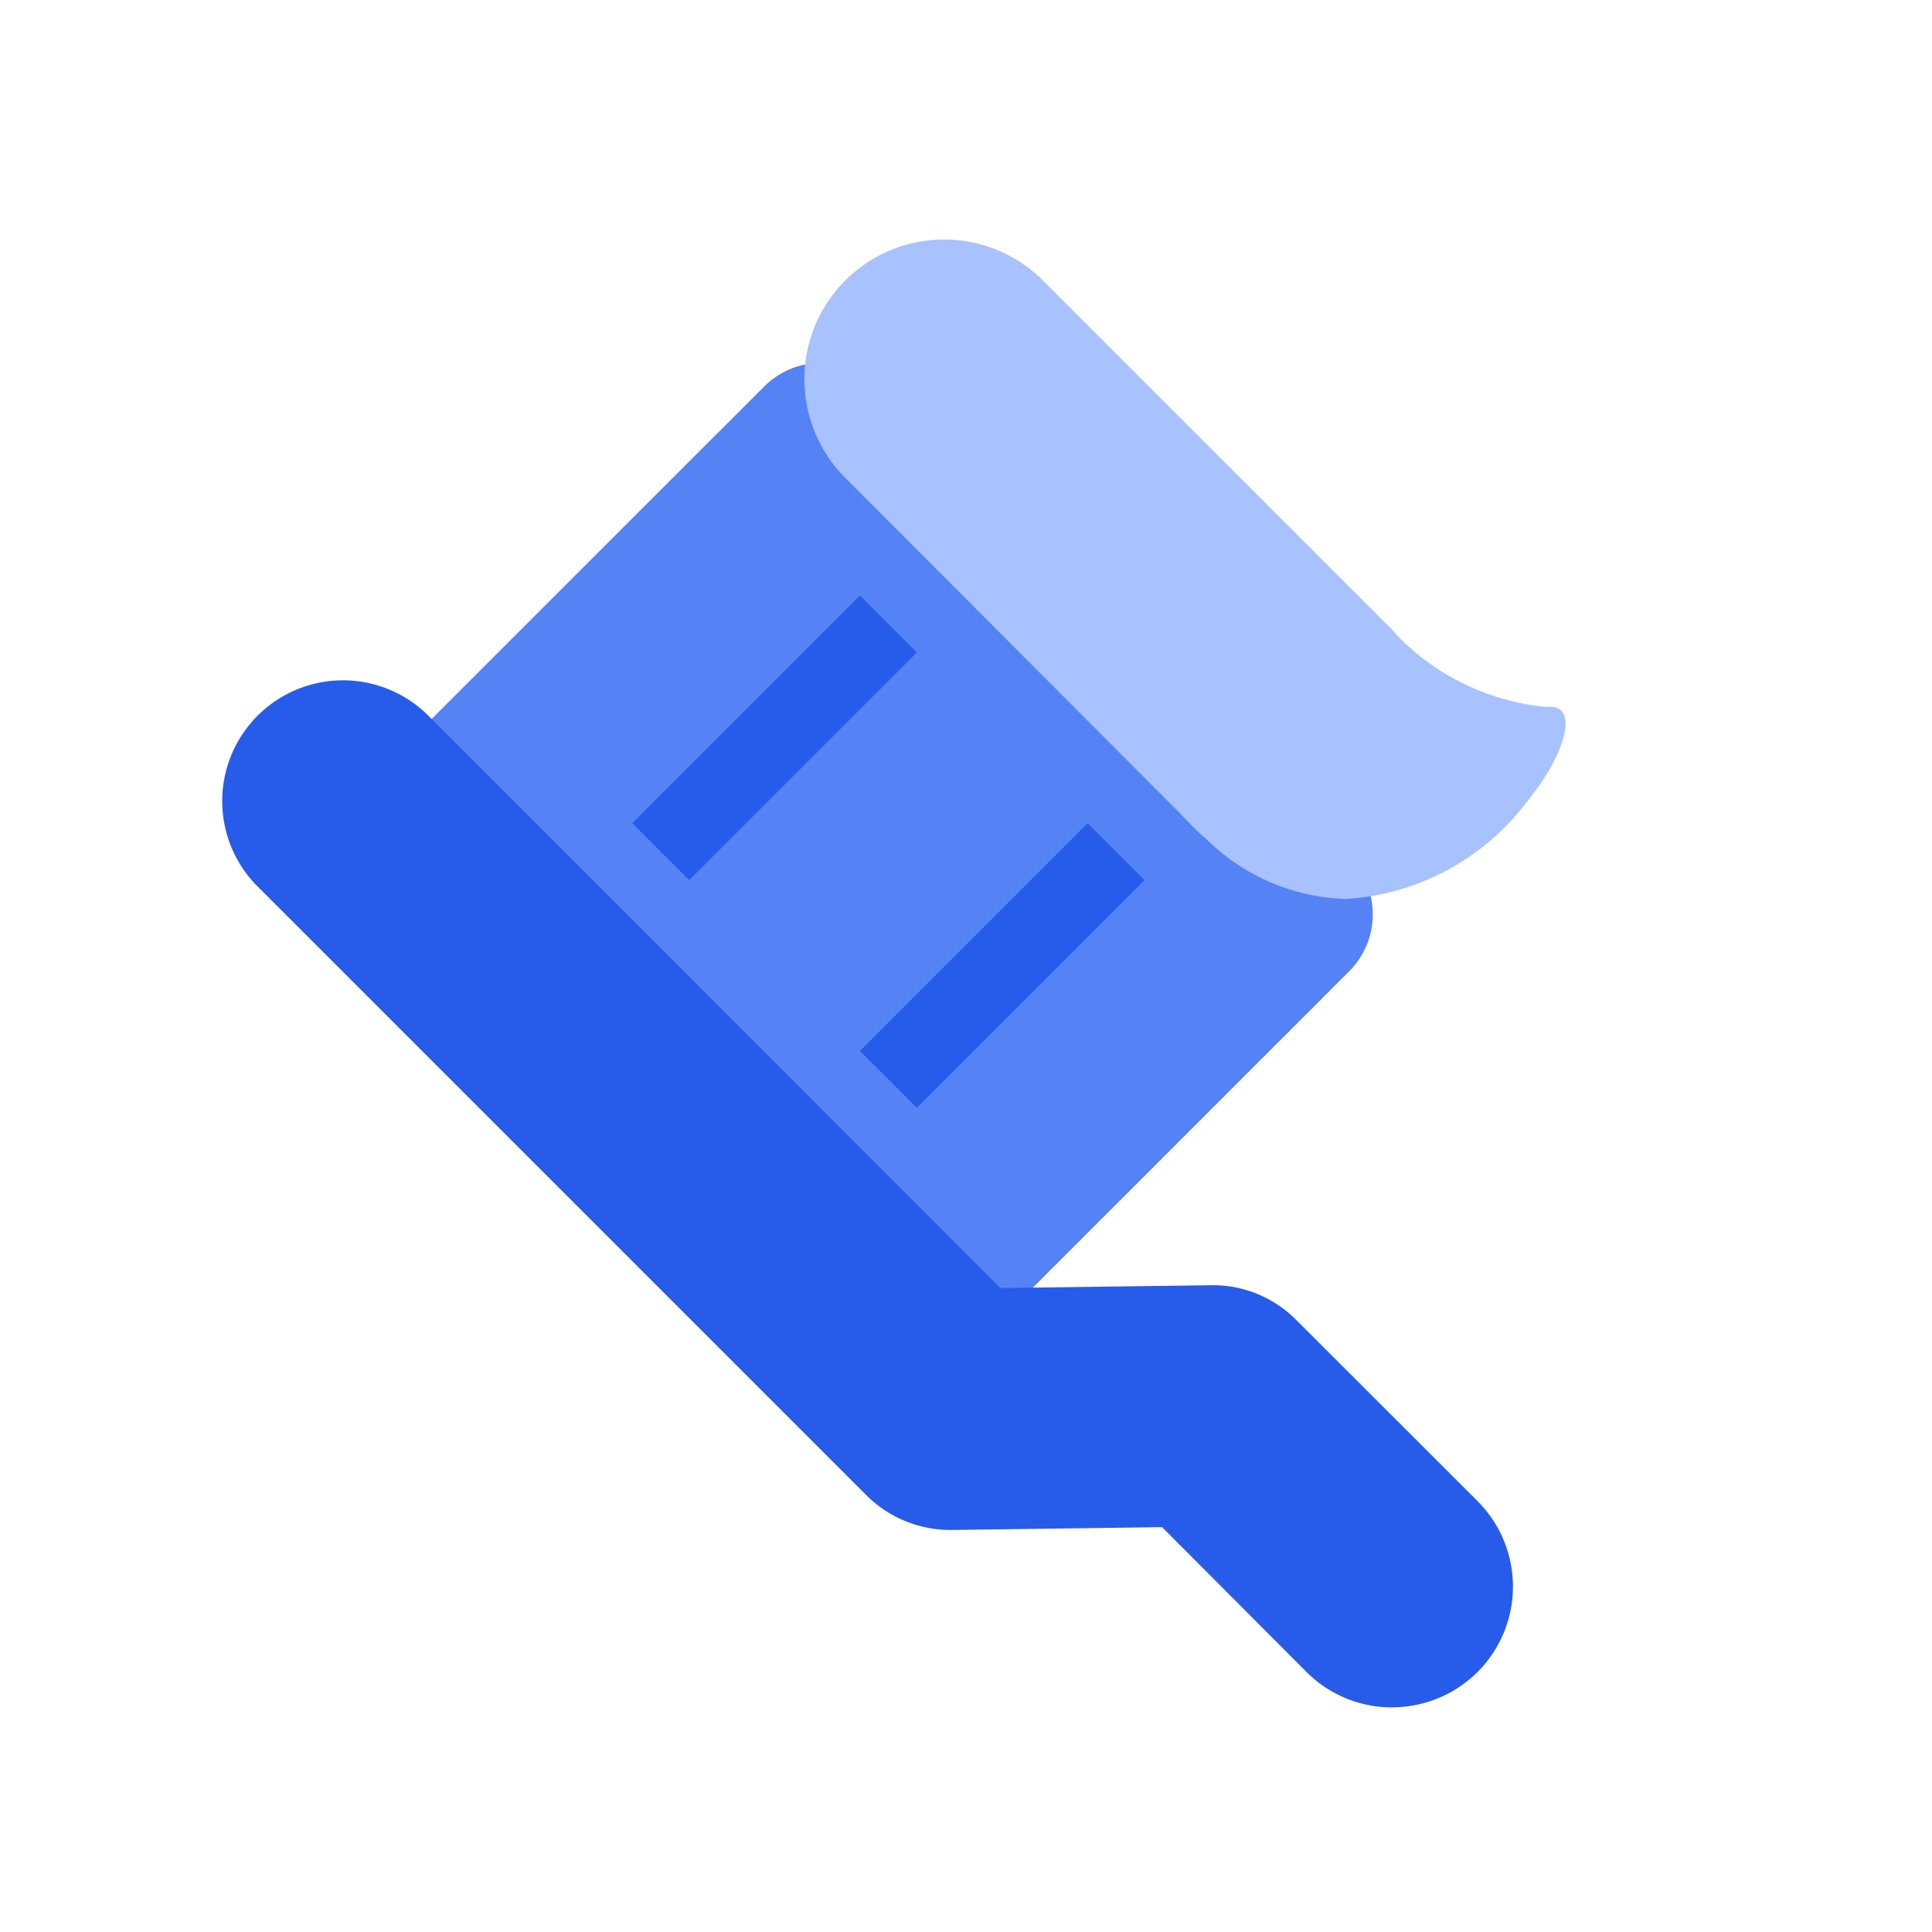 <svg xmlns="http://www.w3.org/2000/svg" width="23.999" height="24" viewBox="0 0 23.999 24">
    <path data-name="사각형 28014" style="fill:transparent" d="M0 0h23.999v24H0z"/>
    <g data-name="그룹 19915">
        <path data-name="패스 16768" d="m223.908 4.8 5.851 5.851a1 1 0 0 1 0 1.415l-4.378 4.378-7.266-7.266 4.379-4.378a1 1 0 0 1 1.414 0" transform="translate(-213)" style="fill:#5582f5"/>
        <path data-name="패스 16769" d="M230.291 21.209a1.5 1.5 0 0 1-1.061-.439l-1.795-1.8-2.6.035a1.483 1.483 0 0 1-1.081-.439l-7.554-7.554a1.5 1.5 0 0 1 2.121-2.122l7.107 7.11 2.6-.035a1.456 1.456 0 0 1 1.081.439l2.245 2.243a1.5 1.5 0 0 1-1.061 2.561" transform="translate(-213)" style="fill:#275cea"/>
        <path data-name="패스 16770" d="M227.955 10.4a5.39 5.39 0 0 1-.293-.293L223.5 5.936a1.733 1.733 0 0 1 0-2.452 1.736 1.736 0 0 1 2.455 0l4.3 4.3c.039.039.075.079.109.12a2.982 2.982 0 0 0 1.847.878c.414-.051.254.57-.254 1.191a3.05 3.05 0 0 1-2.235 1.194 2.573 2.573 0 0 1-1.763-.77" transform="translate(-213)" style="fill:#a8c1ff"/>
        <path data-name="사각형 28012" transform="rotate(-44.999 16.27 -4.368)" style="fill:#275cea" d="M0 0h4v1H0z"/>
        <path data-name="사각형 28013" transform="rotate(-44.999 21.099 -6.368)" style="fill:#275cea" d="M0 0h4v1H0z"/>
    </g>
</svg>
